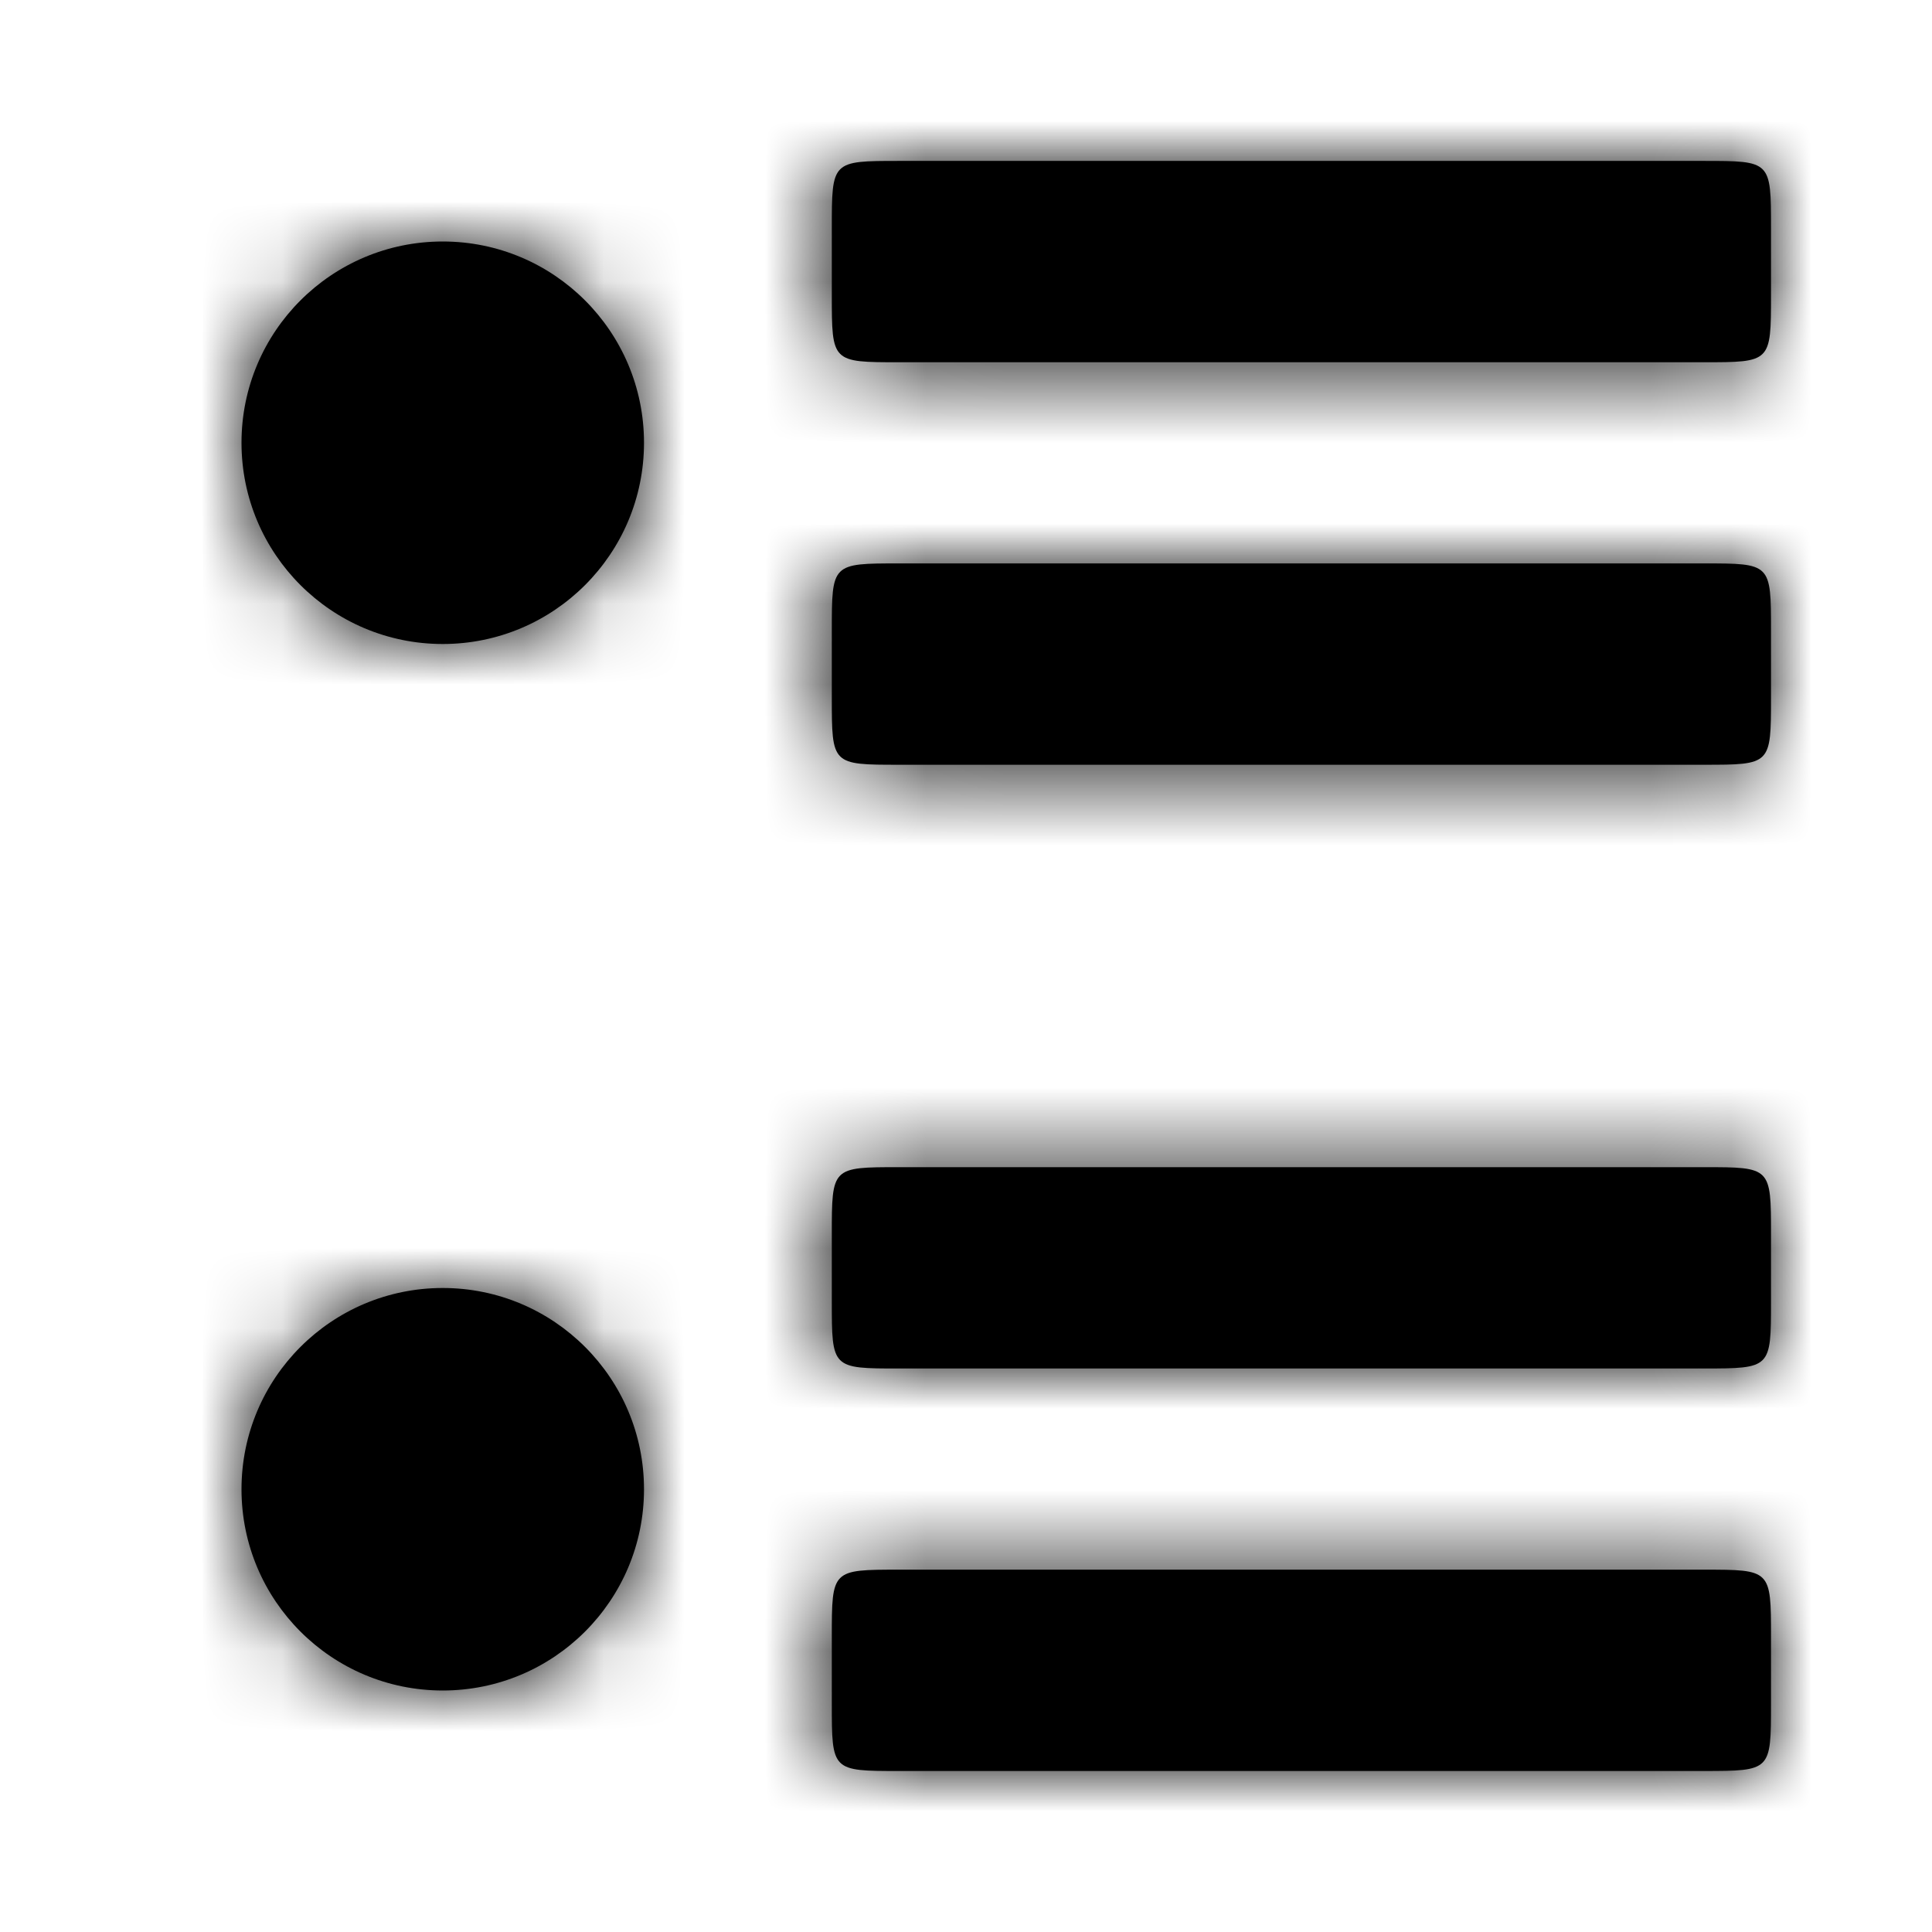 <?xml version="1.0" encoding="UTF-8"?>
<svg width="24px" height="24px" viewBox="0 0 24 24" version="1.1" xmlns="http://www.w3.org/2000/svg" xmlns:xlink="http://www.w3.org/1999/xlink">
    <!-- Generator: Sketch 48.2 (47327) - http://www.bohemiancoding.com/sketch -->
    <title>Resources/icons/list</title>
    <desc>Created with Sketch.</desc>
    <defs>
        <path d="M21.166,6.999 L11.166,6.999 C10.333,6.999 10.333,6.999 10.333,7.833 L10.333,8.666 C10.333,9.5 10.333,9.5 11.166,9.5 L21.166,9.5 C22,9.5 22,9.5 22,8.666 L22,7.833 C22,6.999 22,6.999 21.166,6.999 Z M21.166,14.499 L11.166,14.499 C10.333,14.499 10.333,14.499 10.333,15.333 L10.333,16.166 C10.333,17 10.333,17 11.166,17 L21.166,17 C22,16.999 22,16.999 22,16.166 L22,15.332 C22,14.499 22,14.499 21.166,14.499 Z M21.166,19.499 L11.166,19.499 C10.333,19.499 10.333,19.499 10.333,20.333 L10.333,21.166 C10.333,22 10.333,22 11.166,22 L21.166,22 C22,21.999 22,21.999 22,21.166 L22,20.332 C22,19.499 22,19.499 21.166,19.499 Z M21.166,1.999 C22,1.999 22,1.999 22,2.833 L22,3.666 C22,4.5 22,4.5 21.166,4.5 L11.166,4.5 C10.333,4.5 10.333,4.5 10.333,3.666 L10.333,2.833 C10.333,1.999 10.333,1.999 11.166,1.999 L21.166,1.999 Z M5.5,21 C4.119,21 3,19.881 3,18.5 C3,17.119 4.119,16 5.5,16 C6.881,16 8,17.119 8,18.5 C8,19.881 6.881,21 5.5,21 Z M5.5,8 C4.119,8 3,6.881 3,5.5 C3,4.119 4.119,3 5.5,3 C6.881,3 8,4.119 8,5.5 C8,6.881 6.881,8 5.5,8 Z" id="path-1"></path>
    </defs>
    <g id="Symbols" stroke="none" stroke-width="1" fill="none" fill-rule="evenodd">
        <g id="Resources/icons/list">
            <mask id="mask-2" fill="white">
                <use xlink:href="#path-1"></use>
            </mask>
            <use id="Page-1" fill="#000000" xlink:href="#path-1"></use>
            <g id="Resources/Colour/black" mask="url(#mask-2)" fill="#000000">
                <rect id="Rectangle" x="0" y="0" width="24" height="24"></rect>
            </g>
        </g>
    </g>
</svg>